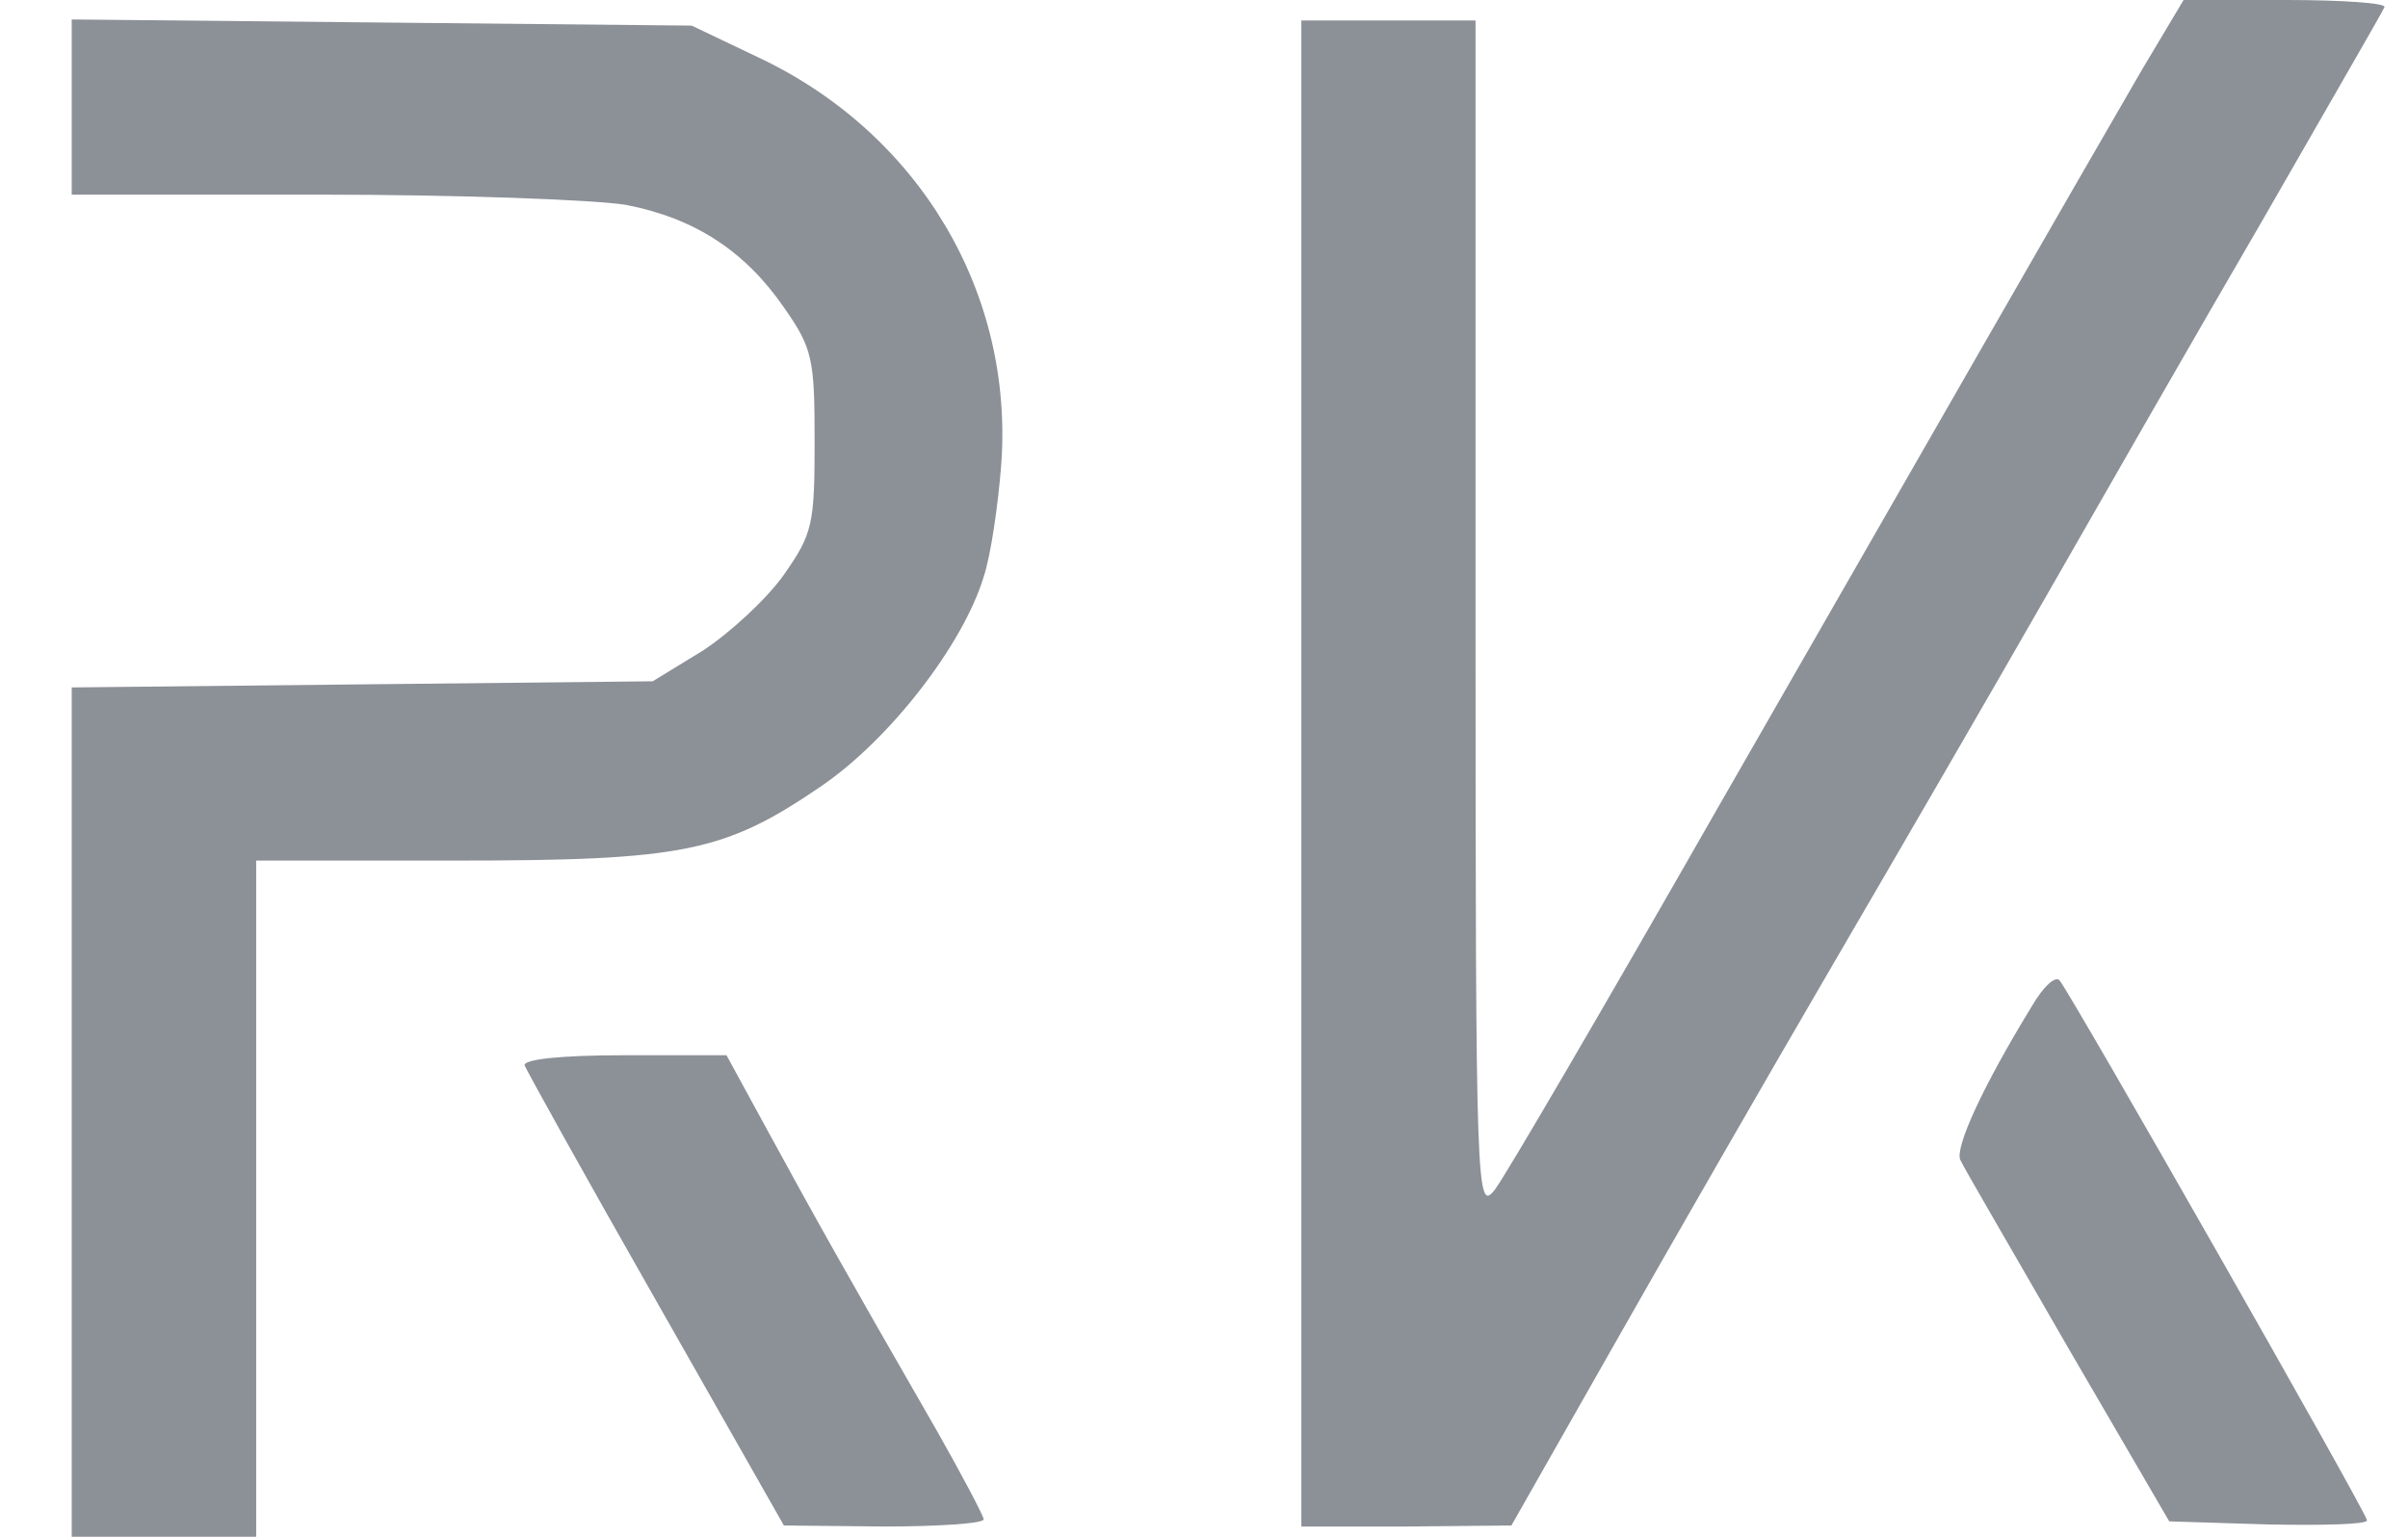 <?xml version="1.0" standalone="no"?>
<!DOCTYPE svg PUBLIC "-//W3C//DTD SVG 20010904//EN"
 "http://www.w3.org/TR/2001/REC-SVG-20010904/DTD/svg10.dtd">
<svg version="1.0" xmlns="http://www.w3.org/2000/svg"
 width="235pt" height="150pt" viewBox="0 0 235 150"
 preserveAspectRatio="xMidYMid meet" >

<g transform="translate(0,150) scale(0.1,-0.1)"
fill="rgba(27, 34, 49,.5)" stroke="none">
<path d="M2091 1433 c-68 -117 -210 -365 -416 -724 -109 -191 -206 -357 -216
-370 -18 -23 -19 -8 -19 559 l0 582 -85 0 -85 0 0 -735 0 -735 103 0 102 1
100 176 c55 97 151 264 214 372 63 108 157 270 209 361 52 91 146 255 210 365
63 110 117 203 119 208 2 4 -41 7 -96 7 l-100 0 -40 -67z"/>
<path d="M70 1396 l0 -86 244 0 c134 0 267 -5 297 -10 67 -13 116 -45 154
-100 28 -40 30 -50 30 -131 0 -81 -2 -90 -30 -130 -17 -24 -53 -57 -79 -74
l-49 -30 -284 -3 -283 -3 0 -415 0 -414 90 0 90 0 0 330 0 330 193 0 c224 0
264 8 359 73 67 46 138 138 158 204 7 21 14 70 17 108 13 169 -80 325 -237
399 l-65 31 -302 3 -303 3 0 -85z"/>
<path d="M1983 518 c-49 -80 -75 -138 -70 -150 3 -7 51 -89 105 -183 l99 -170
97 -3 c53 -1 96 0 96 4 0 7 -289 514 -300 527 -4 5 -16 -6 -27 -25z"/>
<path d="M512 460 c2 -5 59 -108 128 -229 l125 -220 98 -1 c53 0 97 3 97 7 0
3 -21 43 -46 87 -91 158 -121 212 -163 289 l-42 77 -101 0 c-60 0 -98 -4 -96
-10z"/>
</g>
</svg>
